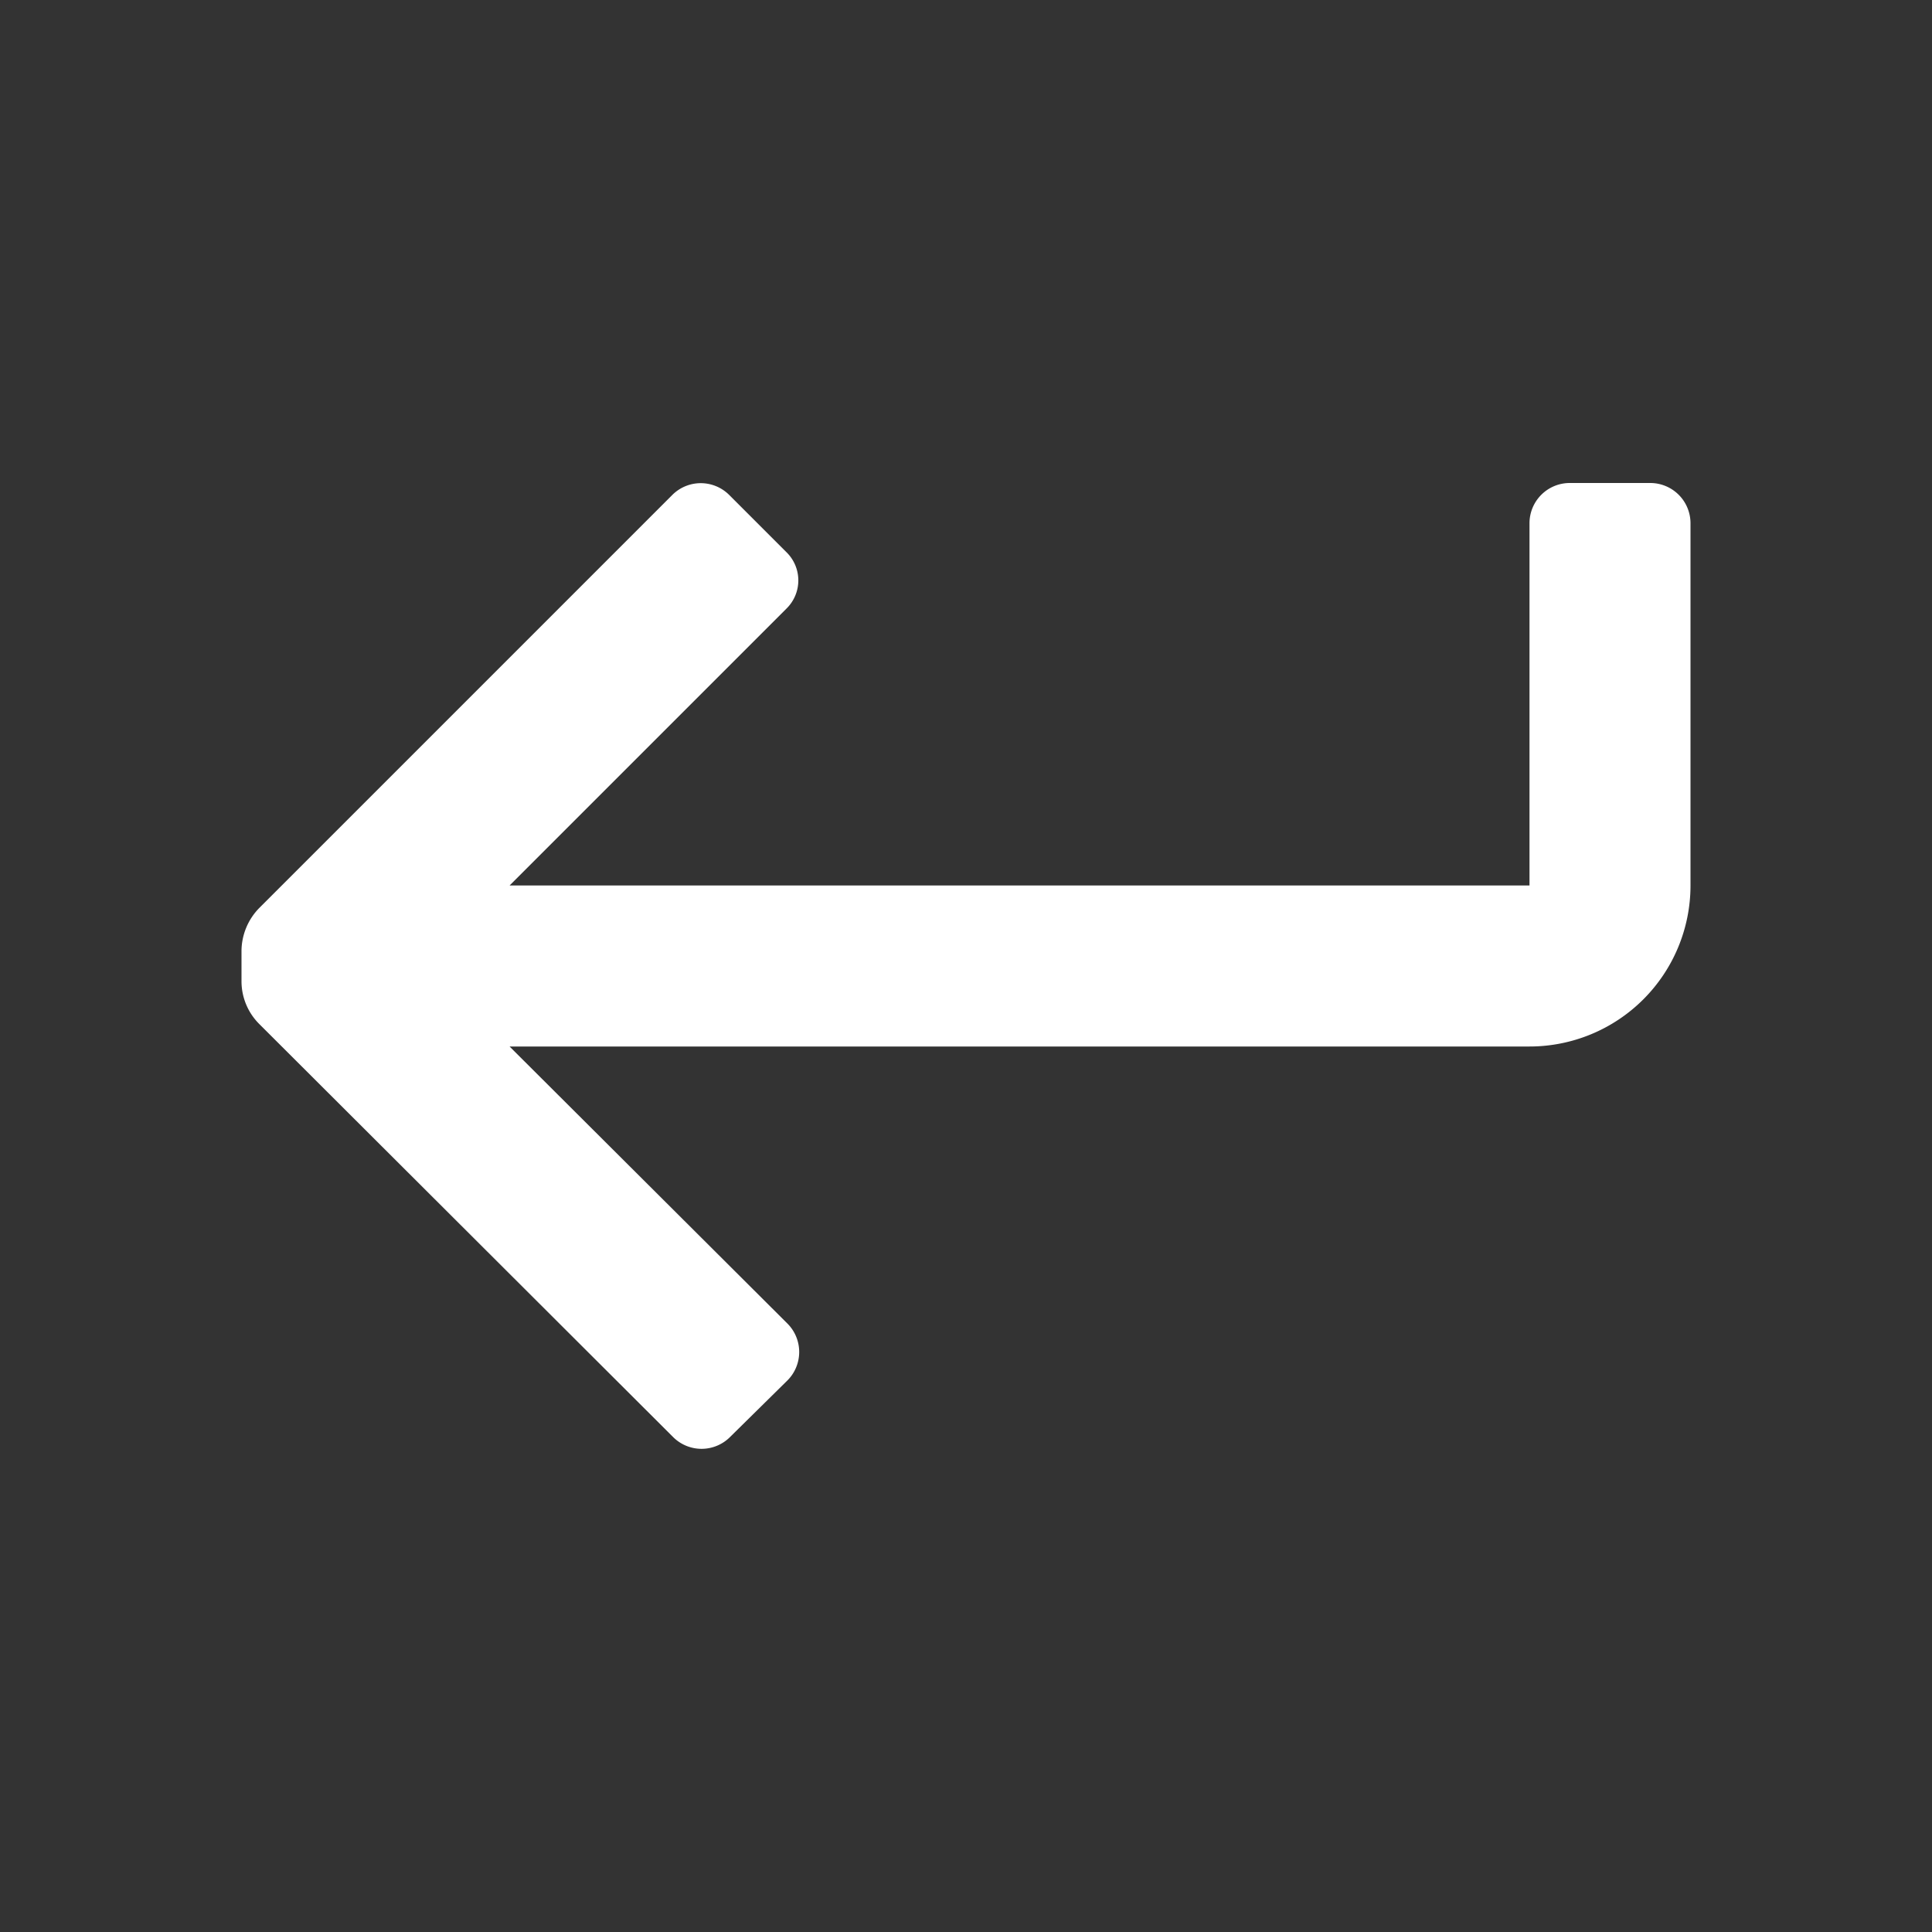 <?xml version="1.0" standalone="no"?><!DOCTYPE svg PUBLIC "-//W3C//DTD SVG 1.1//EN" "http://www.w3.org/Graphics/SVG/1.1/DTD/svg11.dtd"><svg t="1692435015494" class="icon" viewBox="0 0 1024 1024" version="1.1" xmlns="http://www.w3.org/2000/svg" p-id="7384" xmlns:xlink="http://www.w3.org/1999/xlink" width="200" height="200"><rect x="0" y="0" width="1024" height="1024" fill="#333333" stroke="none"/><path d="M896 277.333a21.333 21.333 0 0 0-21.333-21.333h-42.667a21.333 21.333 0 0 0-21.333 21.333V469.333H270.08l146.773-146.773a20.907 20.907 0 0 0 0-29.867l-30.293-30.293a21.333 21.333 0 0 0-30.293 0l-218.88 218.88a32.853 32.853 0 0 0-9.387 22.613v16.213a32 32 0 0 0 9.387 22.613l219.307 218.88a21.333 21.333 0 0 0 30.293 0l30.293-29.867a21.333 21.333 0 0 0 0-30.293L270.08 554.667H810.667a85.333 85.333 0 0 0 85.333-85.333zM227.413 512z" p-id="7385" fill="#ffffff"></path></svg>